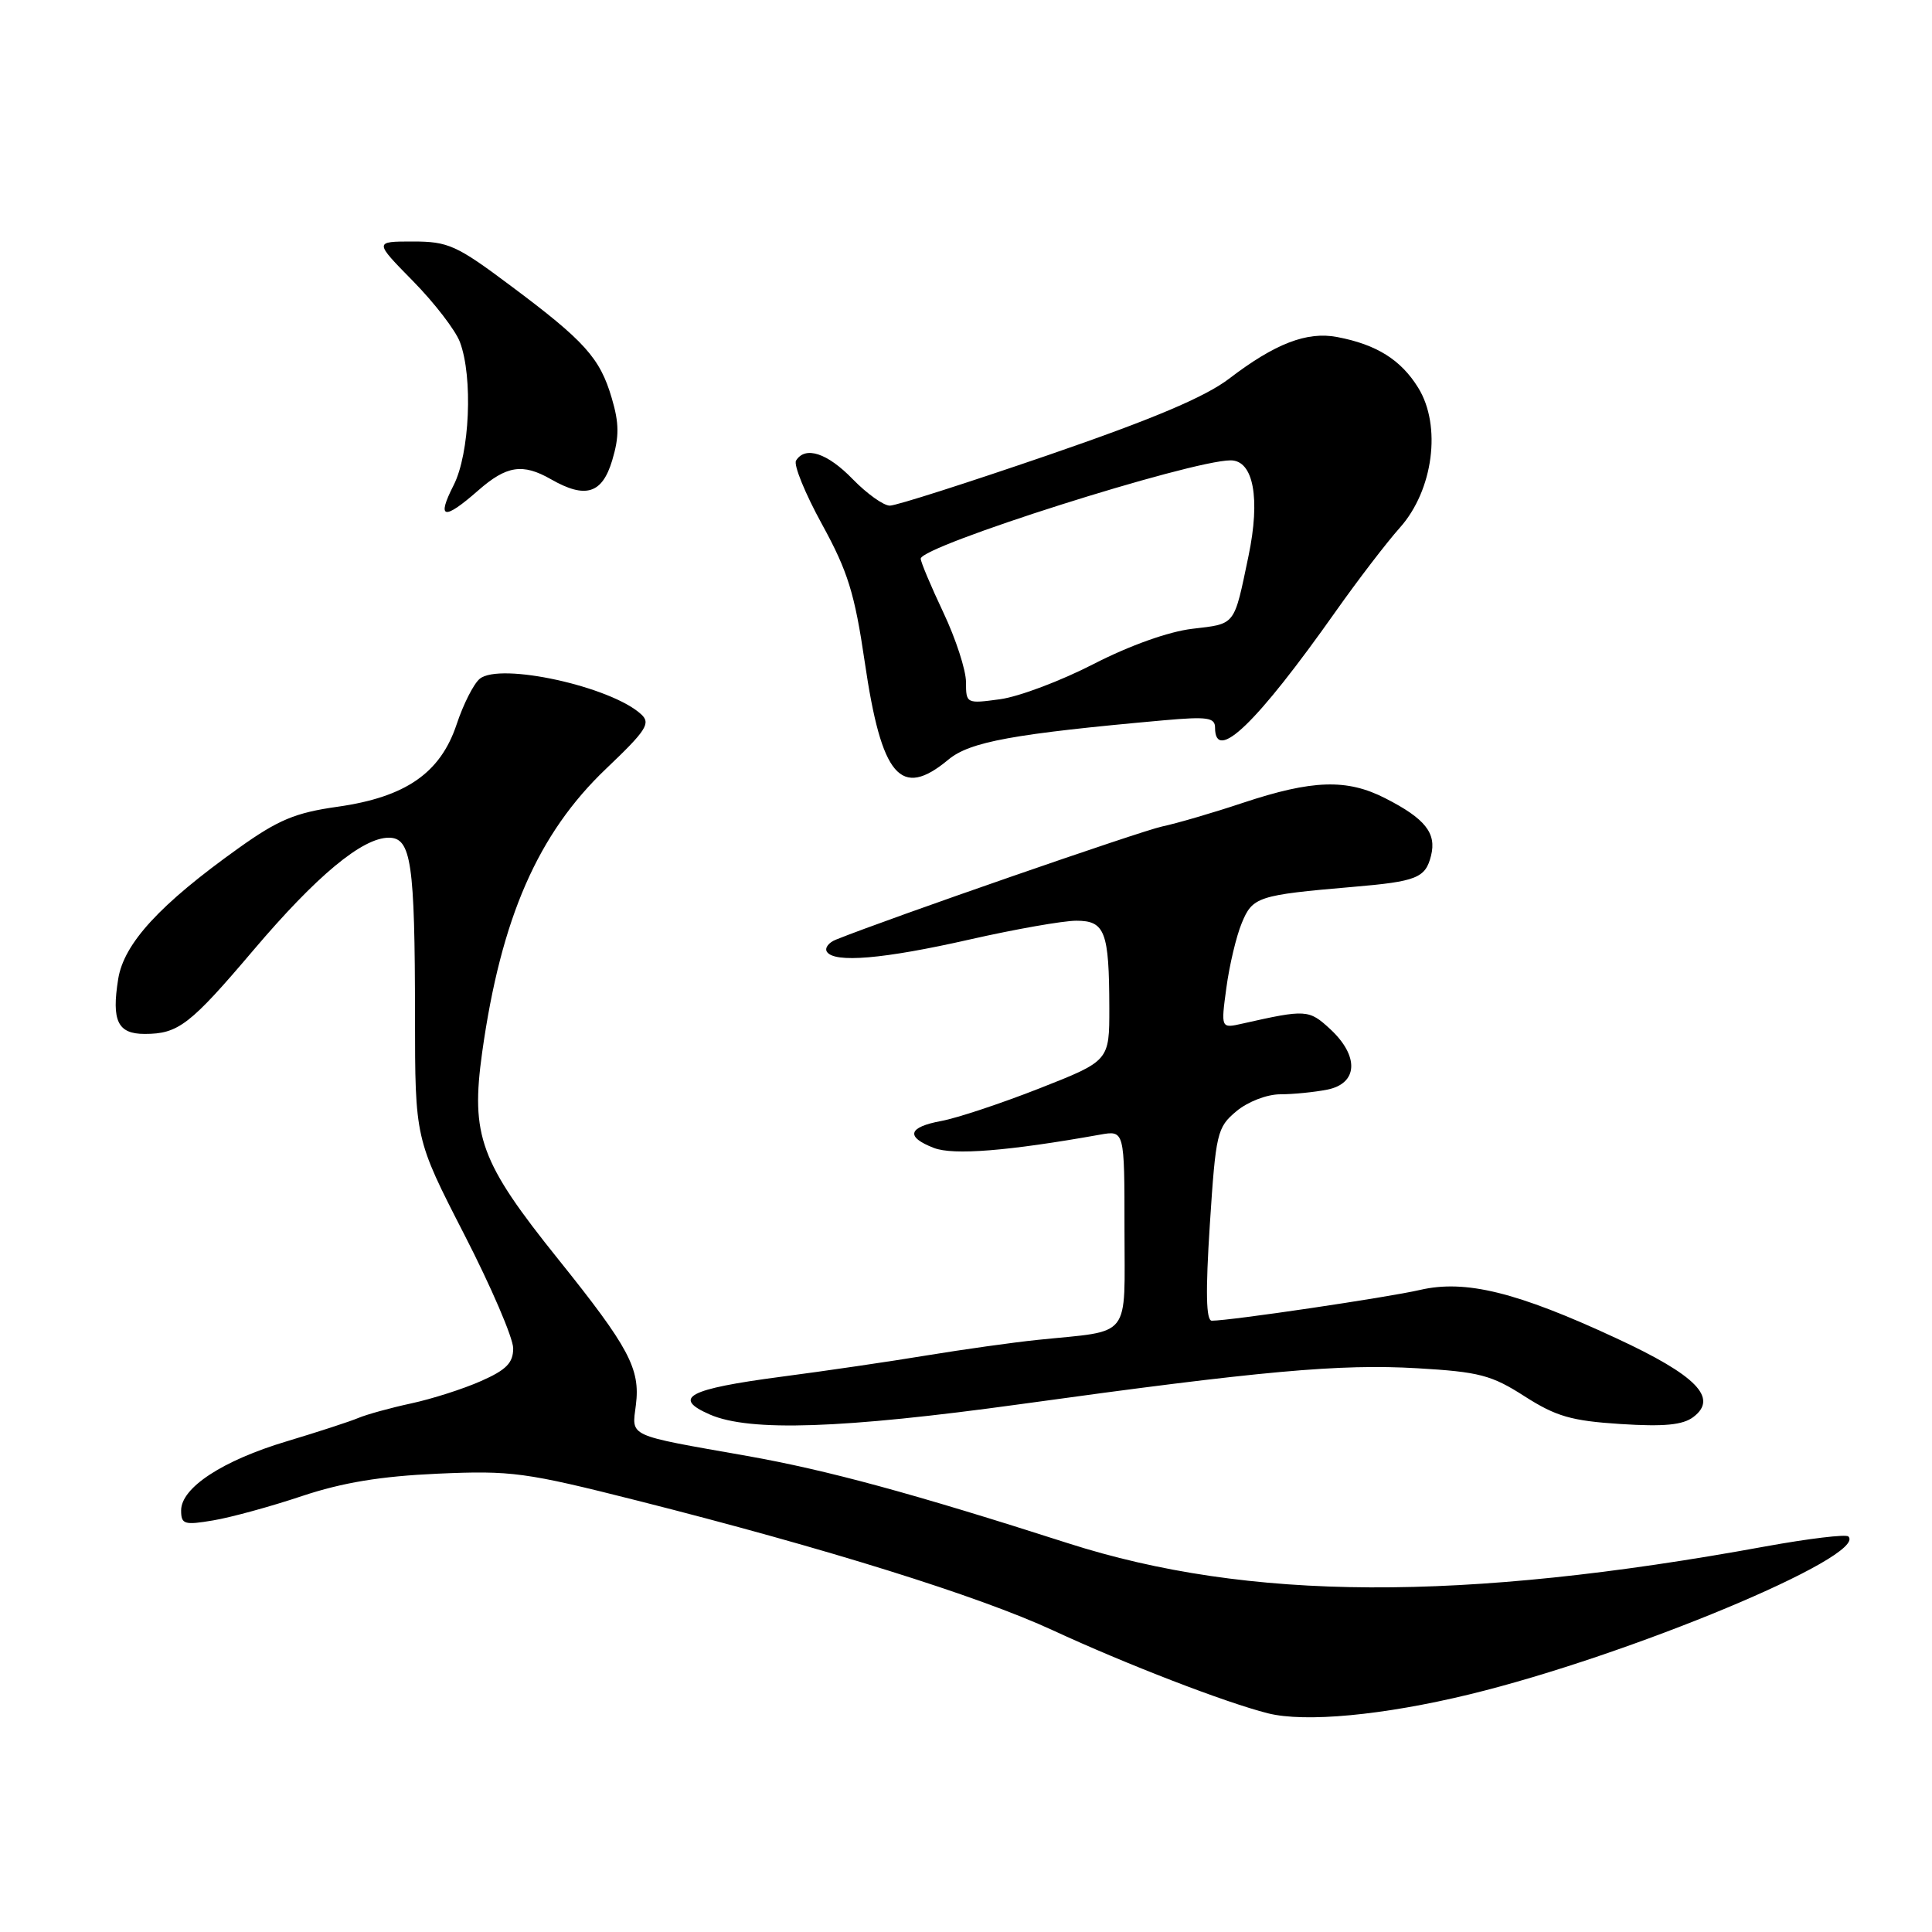 <?xml version="1.0" encoding="UTF-8" standalone="no"?>
<!DOCTYPE svg PUBLIC "-//W3C//DTD SVG 1.1//EN" "http://www.w3.org/Graphics/SVG/1.1/DTD/svg11.dtd" >
<svg xmlns="http://www.w3.org/2000/svg" xmlns:xlink="http://www.w3.org/1999/xlink" version="1.1" viewBox="0 0 256 256">
 <g >
 <path fill="currentColor"
d=" M 194.73 224.51 C 215.86 219.37 247.51 206.17 244.92 203.59 C 244.60 203.27 239.65 203.87 233.92 204.91 C 193.66 212.28 165.40 212.15 141.50 204.48 C 120.97 197.89 109.61 194.80 99.00 192.92 C 82.91 190.08 83.72 190.45 84.26 186.15 C 84.86 181.37 83.35 178.54 73.99 166.88 C 63.63 153.98 62.35 150.50 63.89 139.44 C 66.39 121.63 71.27 110.47 80.32 101.85 C 85.64 96.79 86.25 95.84 84.97 94.66 C 81.01 90.98 66.23 87.73 63.56 89.95 C 62.76 90.61 61.39 93.32 60.51 95.97 C 58.36 102.43 53.76 105.62 44.72 106.90 C 39.12 107.69 36.87 108.63 31.63 112.37 C 21.19 119.82 16.41 125.01 15.66 129.73 C 14.77 135.29 15.60 137.00 19.17 137.00 C 23.63 137.00 25.18 135.80 33.59 125.89 C 41.96 116.03 48.01 111.00 51.52 111.00 C 54.49 111.00 54.98 114.29 54.99 134.69 C 55.00 150.88 55.00 150.88 61.50 163.54 C 65.08 170.50 68.00 177.30 68.00 178.66 C 68.00 180.59 67.09 181.52 63.73 183.00 C 61.39 184.04 57.22 185.37 54.48 185.96 C 51.74 186.55 48.60 187.42 47.50 187.88 C 46.40 188.35 42.12 189.74 38.00 190.98 C 29.51 193.52 24.00 197.12 24.00 200.14 C 24.00 201.98 24.41 202.11 28.25 201.46 C 30.59 201.07 35.88 199.62 40.00 198.24 C 45.40 196.44 50.44 195.61 58.00 195.27 C 67.78 194.84 69.59 195.08 84.50 198.85 C 109.48 205.17 129.68 211.48 139.50 216.02 C 149.22 220.52 162.38 225.60 168.00 227.02 C 172.92 228.26 183.29 227.29 194.73 224.51 Z  M 135.20 186.06 C 167.13 181.64 177.56 180.70 187.79 181.30 C 196.03 181.78 197.64 182.21 202.02 185.02 C 206.18 187.68 208.20 188.27 214.73 188.69 C 220.52 189.06 222.98 188.82 224.38 187.76 C 227.71 185.24 224.80 182.25 214.16 177.32 C 200.99 171.20 194.18 169.53 188.17 170.92 C 183.85 171.92 163.03 175.00 160.57 175.00 C 159.81 175.00 159.73 171.24 160.31 162.25 C 161.10 150.11 161.27 149.39 163.82 147.25 C 165.34 145.98 167.86 145.01 169.62 145.00 C 171.34 145.00 174.16 144.72 175.88 144.38 C 179.95 143.56 180.12 139.94 176.26 136.36 C 173.44 133.76 173.07 133.73 164.64 135.63 C 161.77 136.28 161.77 136.28 162.50 130.89 C 162.90 127.92 163.81 124.06 164.54 122.31 C 165.97 118.83 166.67 118.60 179.24 117.52 C 187.73 116.80 188.88 116.34 189.62 113.38 C 190.37 110.39 188.84 108.47 183.57 105.78 C 178.48 103.17 173.90 103.32 164.69 106.38 C 160.74 107.70 155.93 109.10 154.00 109.51 C 151.19 110.10 117.73 121.70 110.76 124.51 C 109.80 124.89 109.26 125.61 109.56 126.10 C 110.51 127.64 117.07 127.08 128.48 124.49 C 134.52 123.12 140.88 122.00 142.62 122.00 C 146.42 122.00 146.97 123.44 146.99 133.54 C 147.00 140.57 147.00 140.57 137.75 144.21 C 132.66 146.21 126.81 148.15 124.75 148.53 C 120.31 149.35 119.95 150.64 123.75 152.11 C 126.32 153.10 133.59 152.52 145.75 150.35 C 149.00 149.77 149.00 149.77 149.00 162.81 C 149.00 177.65 150.10 176.24 137.50 177.54 C 134.20 177.88 127.61 178.81 122.85 179.59 C 118.09 180.38 109.38 181.66 103.48 182.43 C 91.19 184.05 88.98 185.22 94.08 187.44 C 99.35 189.73 111.63 189.31 135.20 186.06 Z  M 125.67 100.65 C 128.52 98.28 134.28 97.23 154.25 95.44 C 159.99 94.93 161.00 95.08 161.00 96.42 C 161.00 101.17 166.51 95.86 177.00 81.00 C 179.91 76.88 183.73 71.89 185.49 69.92 C 189.92 64.96 191.04 56.42 187.92 51.38 C 185.63 47.67 182.40 45.65 177.19 44.66 C 173.18 43.89 168.95 45.52 162.86 50.18 C 159.67 52.61 152.77 55.53 138.90 60.30 C 128.19 63.98 118.75 67.00 117.91 67.00 C 117.08 67.00 114.87 65.42 113.00 63.50 C 109.63 60.02 106.70 59.06 105.48 61.03 C 105.13 61.59 106.68 65.39 108.92 69.47 C 112.34 75.70 113.25 78.63 114.58 87.70 C 116.81 102.96 119.34 105.92 125.67 100.65 Z  M 63.35 65.00 C 67.12 61.69 69.25 61.36 73.00 63.50 C 77.58 66.12 79.79 65.44 81.12 61.00 C 82.06 57.86 82.05 56.09 81.06 52.75 C 79.50 47.43 77.48 45.19 67.66 37.86 C 60.49 32.49 59.39 32.00 54.70 32.00 C 49.57 32.00 49.57 32.00 54.73 37.25 C 57.57 40.14 60.36 43.77 60.94 45.32 C 62.69 49.96 62.24 60.11 60.11 64.29 C 57.82 68.78 58.79 69.00 63.35 65.00 Z  M 128.00 90.39 C 128.00 88.80 126.65 84.65 125.00 81.16 C 123.35 77.67 122.00 74.46 122.00 74.03 C 122.00 72.35 157.78 61.00 163.07 61.00 C 166.09 61.00 167.03 66.03 165.43 73.69 C 163.48 83.02 163.79 82.63 157.98 83.32 C 154.84 83.69 149.67 85.54 144.92 87.98 C 140.59 90.21 135.02 92.31 132.53 92.65 C 128.06 93.26 128.00 93.23 128.00 90.39 Z "/>
</g>
</svg>